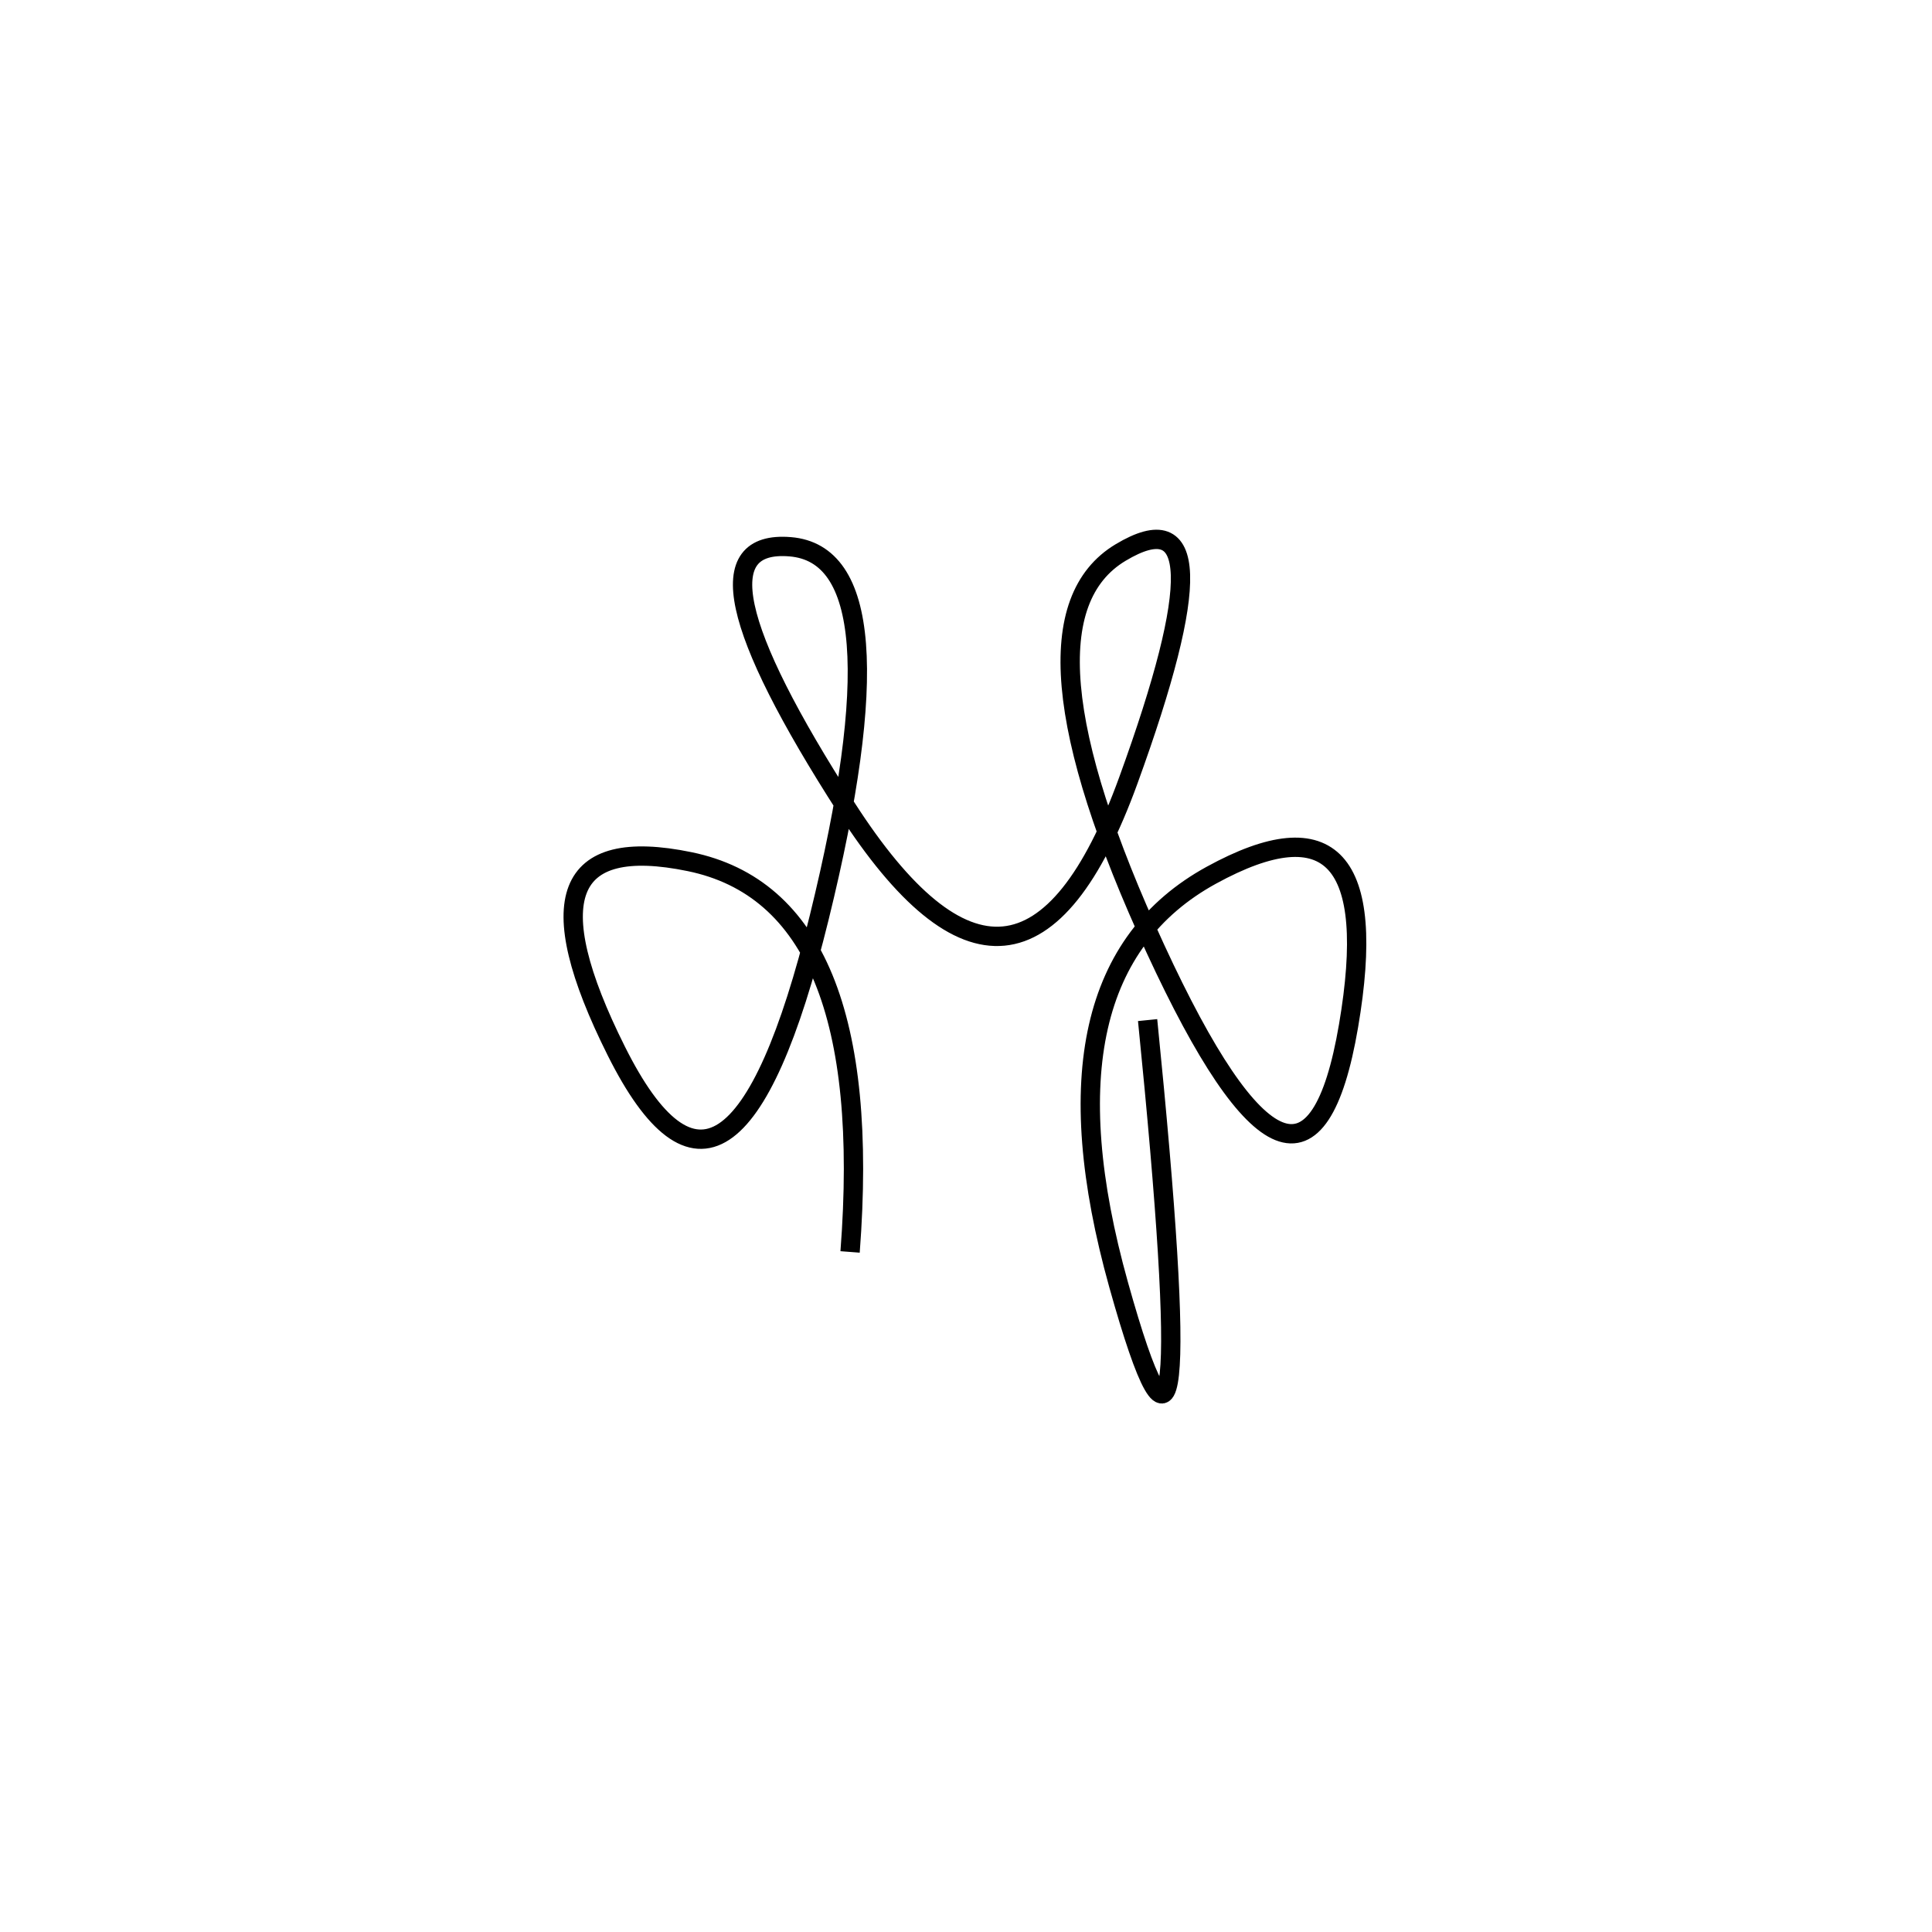 <svg xmlns="http://www.w3.org/2000/svg" viewBox="-2 -2 500 500"><rect x="-250" y="-250" width="1000" height="1000" fill="#fff"></rect><path d="M295 262 Q310 411 287.5 330.5 Q265 250 311.5 224.5 Q358 199 347 263.5 Q336 328 297 243.5 Q258 159 288 141 Q318 123 290 200 Q262 277 217 207 Q172 137 202.5 139.5 Q233 142 210 235.5 Q187 329 157.5 270 Q128 211 176.5 221 Q225 231 218 322" style="stroke:hsl(0, 90%, 59%); stroke-width:5px; fill: none;"></path></svg>